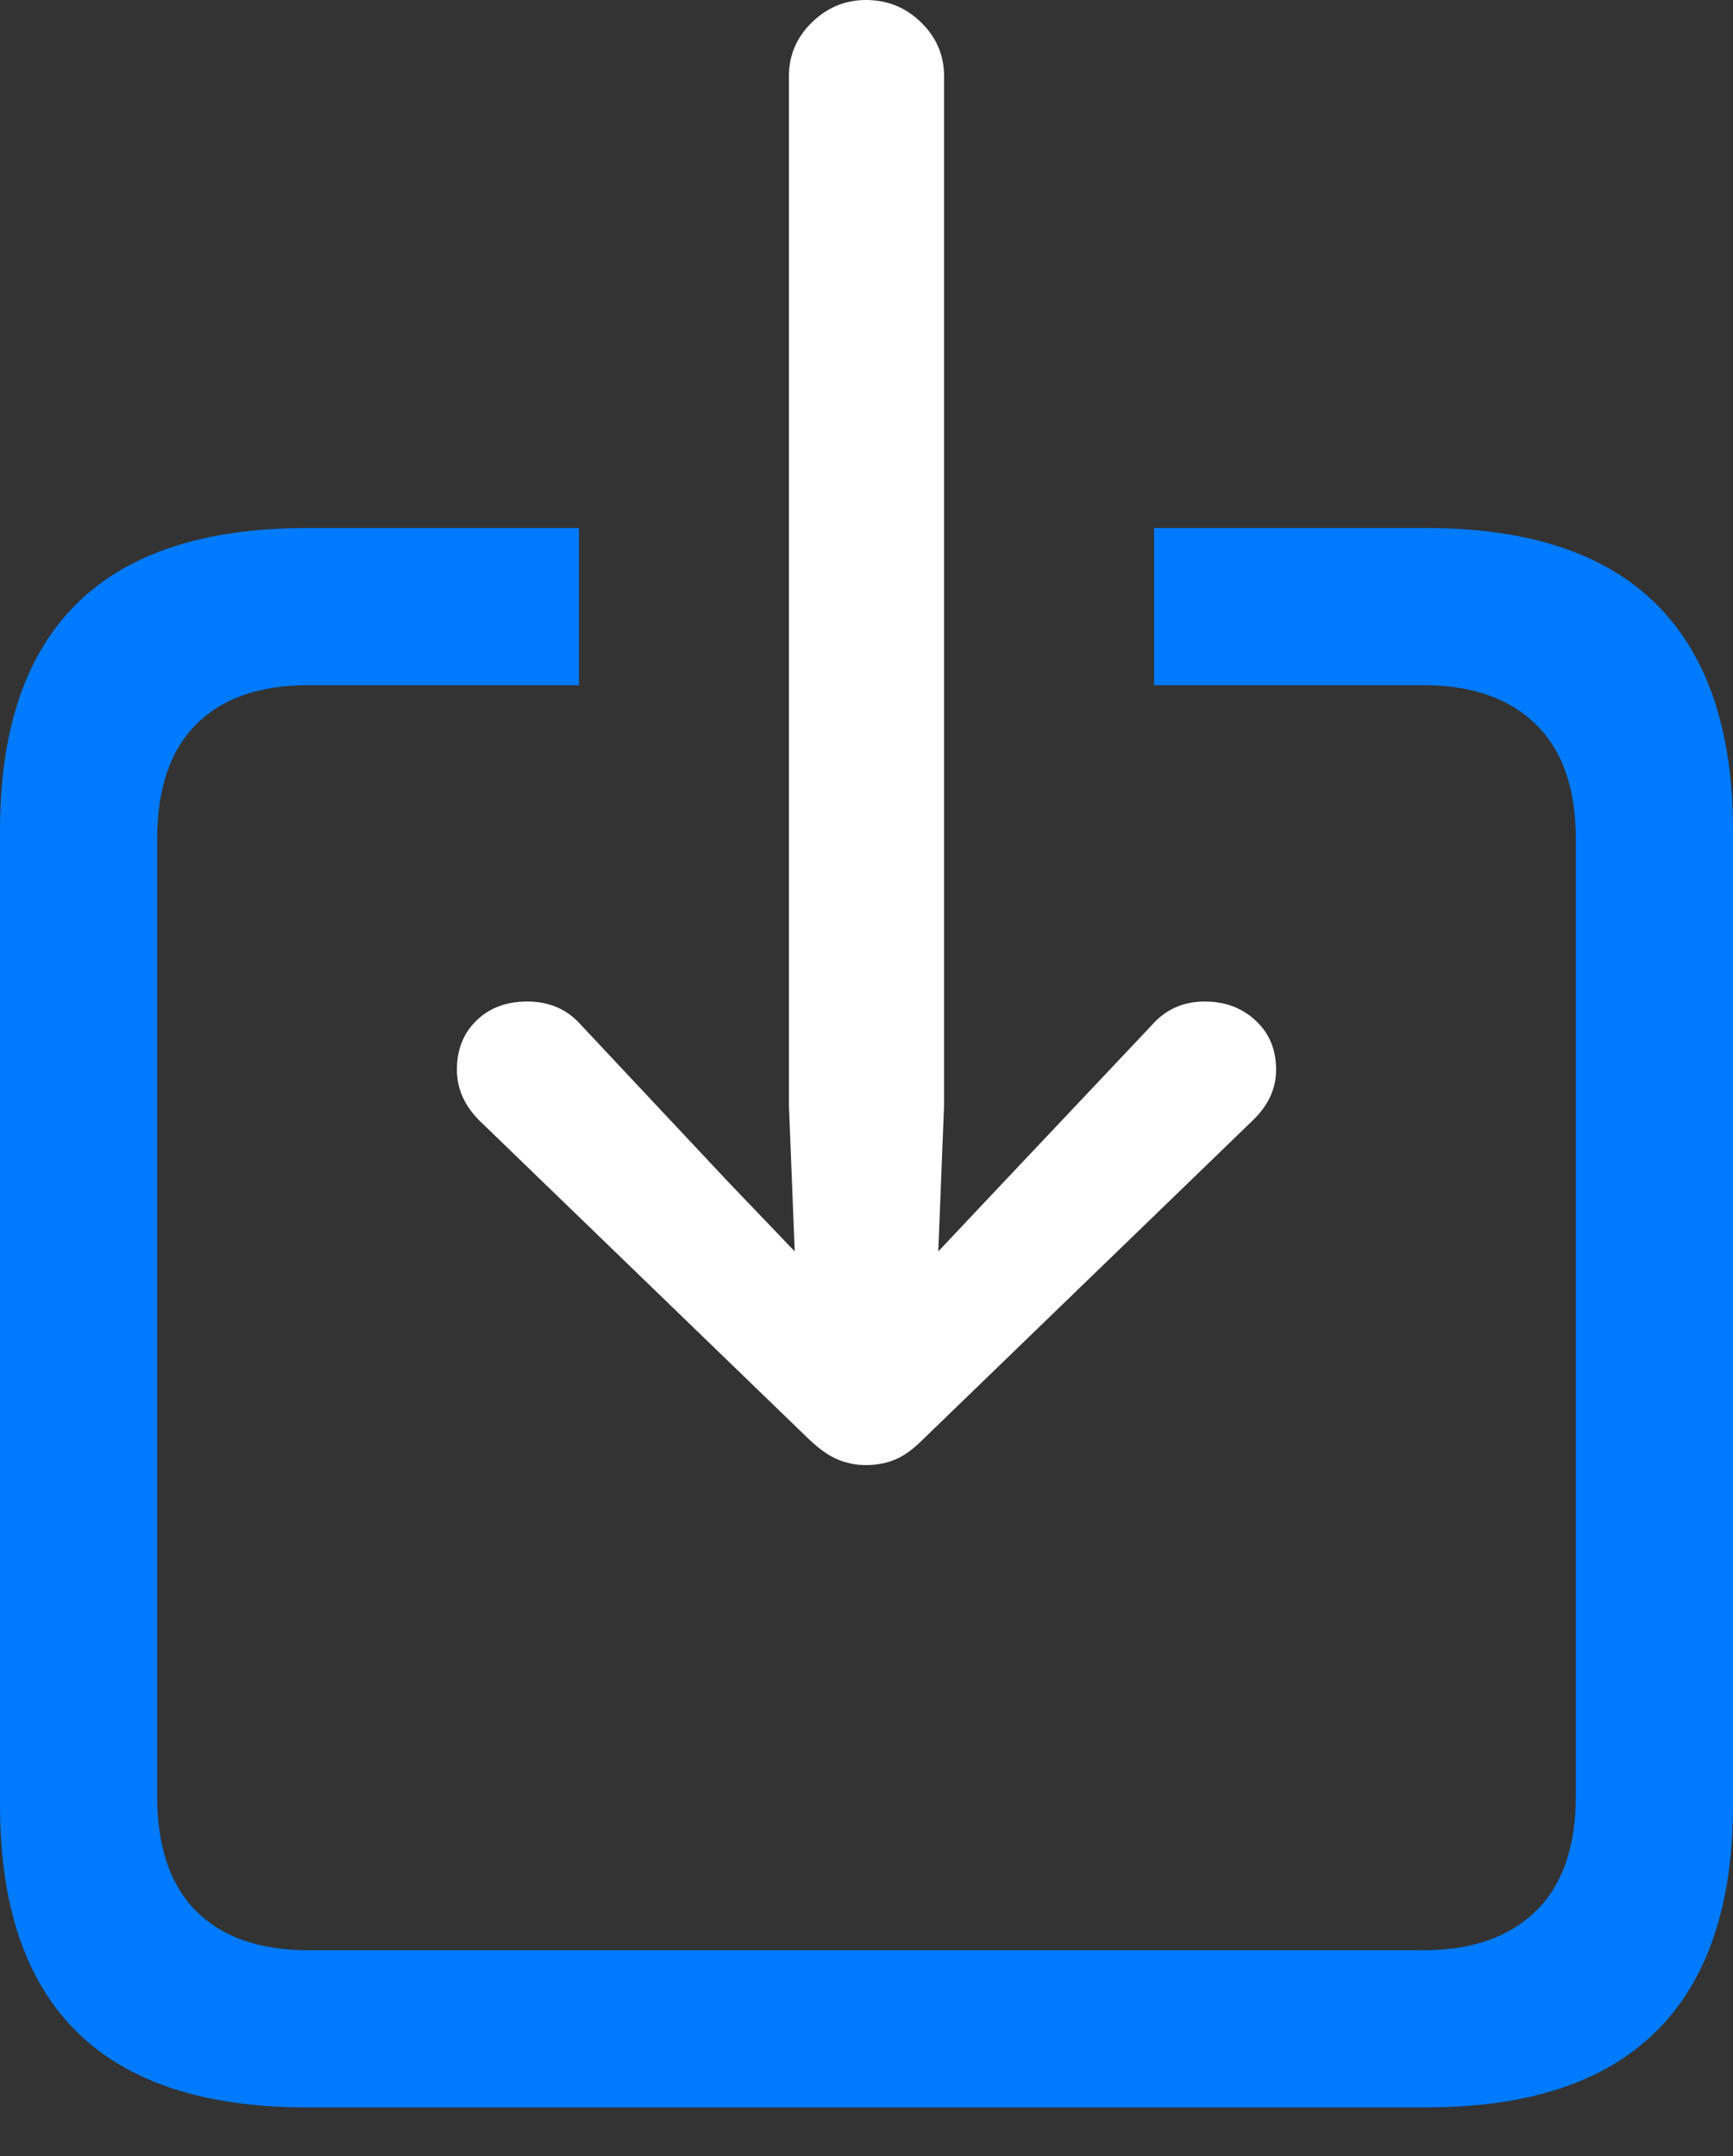<?xml version="1.0" encoding="UTF-8"?>
<!--Generator: Apple Native CoreSVG 175.5-->
<!DOCTYPE svg
PUBLIC "-//W3C//DTD SVG 1.1//EN"
       "http://www.w3.org/Graphics/SVG/1.1/DTD/svg11.dtd">
<svg version="1.1" xmlns="http://www.w3.org/2000/svg" xmlns:xlink="http://www.w3.org/1999/xlink" width="17.334" height="21.572">
 <rect width="100%" height="100%" fill="#333333" stroke="none"/>
 <g>
  <rect height="21.572" opacity="0" width="17.334" x="0" y="0"/>
  <path d="M3.066 21.084L14.268 21.084Q15.801 21.084 16.567 20.322Q17.334 19.561 17.334 18.057L17.334 8.311Q17.334 6.807 16.567 6.045Q15.801 5.283 14.268 5.283L11.543 5.283L11.543 6.855L14.238 6.855Q14.961 6.855 15.361 7.246Q15.762 7.637 15.762 8.398L15.762 17.969Q15.762 18.73 15.361 19.121Q14.961 19.512 14.238 19.512L3.086 19.512Q2.354 19.512 1.963 19.121Q1.572 18.73 1.572 17.969L1.572 8.398Q1.572 7.637 1.963 7.246Q2.354 6.855 3.086 6.855L5.791 6.855L5.791 5.283L3.066 5.283Q1.533 5.283 0.767 6.04Q0 6.797 0 8.311L0 18.057Q0 19.57 0.767 20.327Q1.533 21.084 3.066 21.084Z" fill="#007aff"/>
  <path d="M8.662 14.658Q8.818 14.658 8.95 14.604Q9.082 14.551 9.229 14.404L12.529 11.211Q12.764 10.986 12.764 10.703Q12.764 10.4 12.559 10.21Q12.354 10.02 12.051 10.02Q11.729 10.02 11.523 10.254L10.039 11.826L9.385 12.52L9.443 11.055L9.443 0.762Q9.443 0.449 9.214 0.225Q8.984 0 8.662 0Q8.35 0 8.12 0.225Q7.891 0.449 7.891 0.762L7.891 11.055L7.949 12.52L7.285 11.826L5.811 10.254Q5.605 10.02 5.273 10.02Q4.961 10.02 4.766 10.21Q4.57 10.4 4.57 10.703Q4.57 10.986 4.795 11.211L8.096 14.404Q8.252 14.551 8.384 14.604Q8.516 14.658 8.662 14.658Z" fill="#ffffff"/>
 </g>
</svg>
